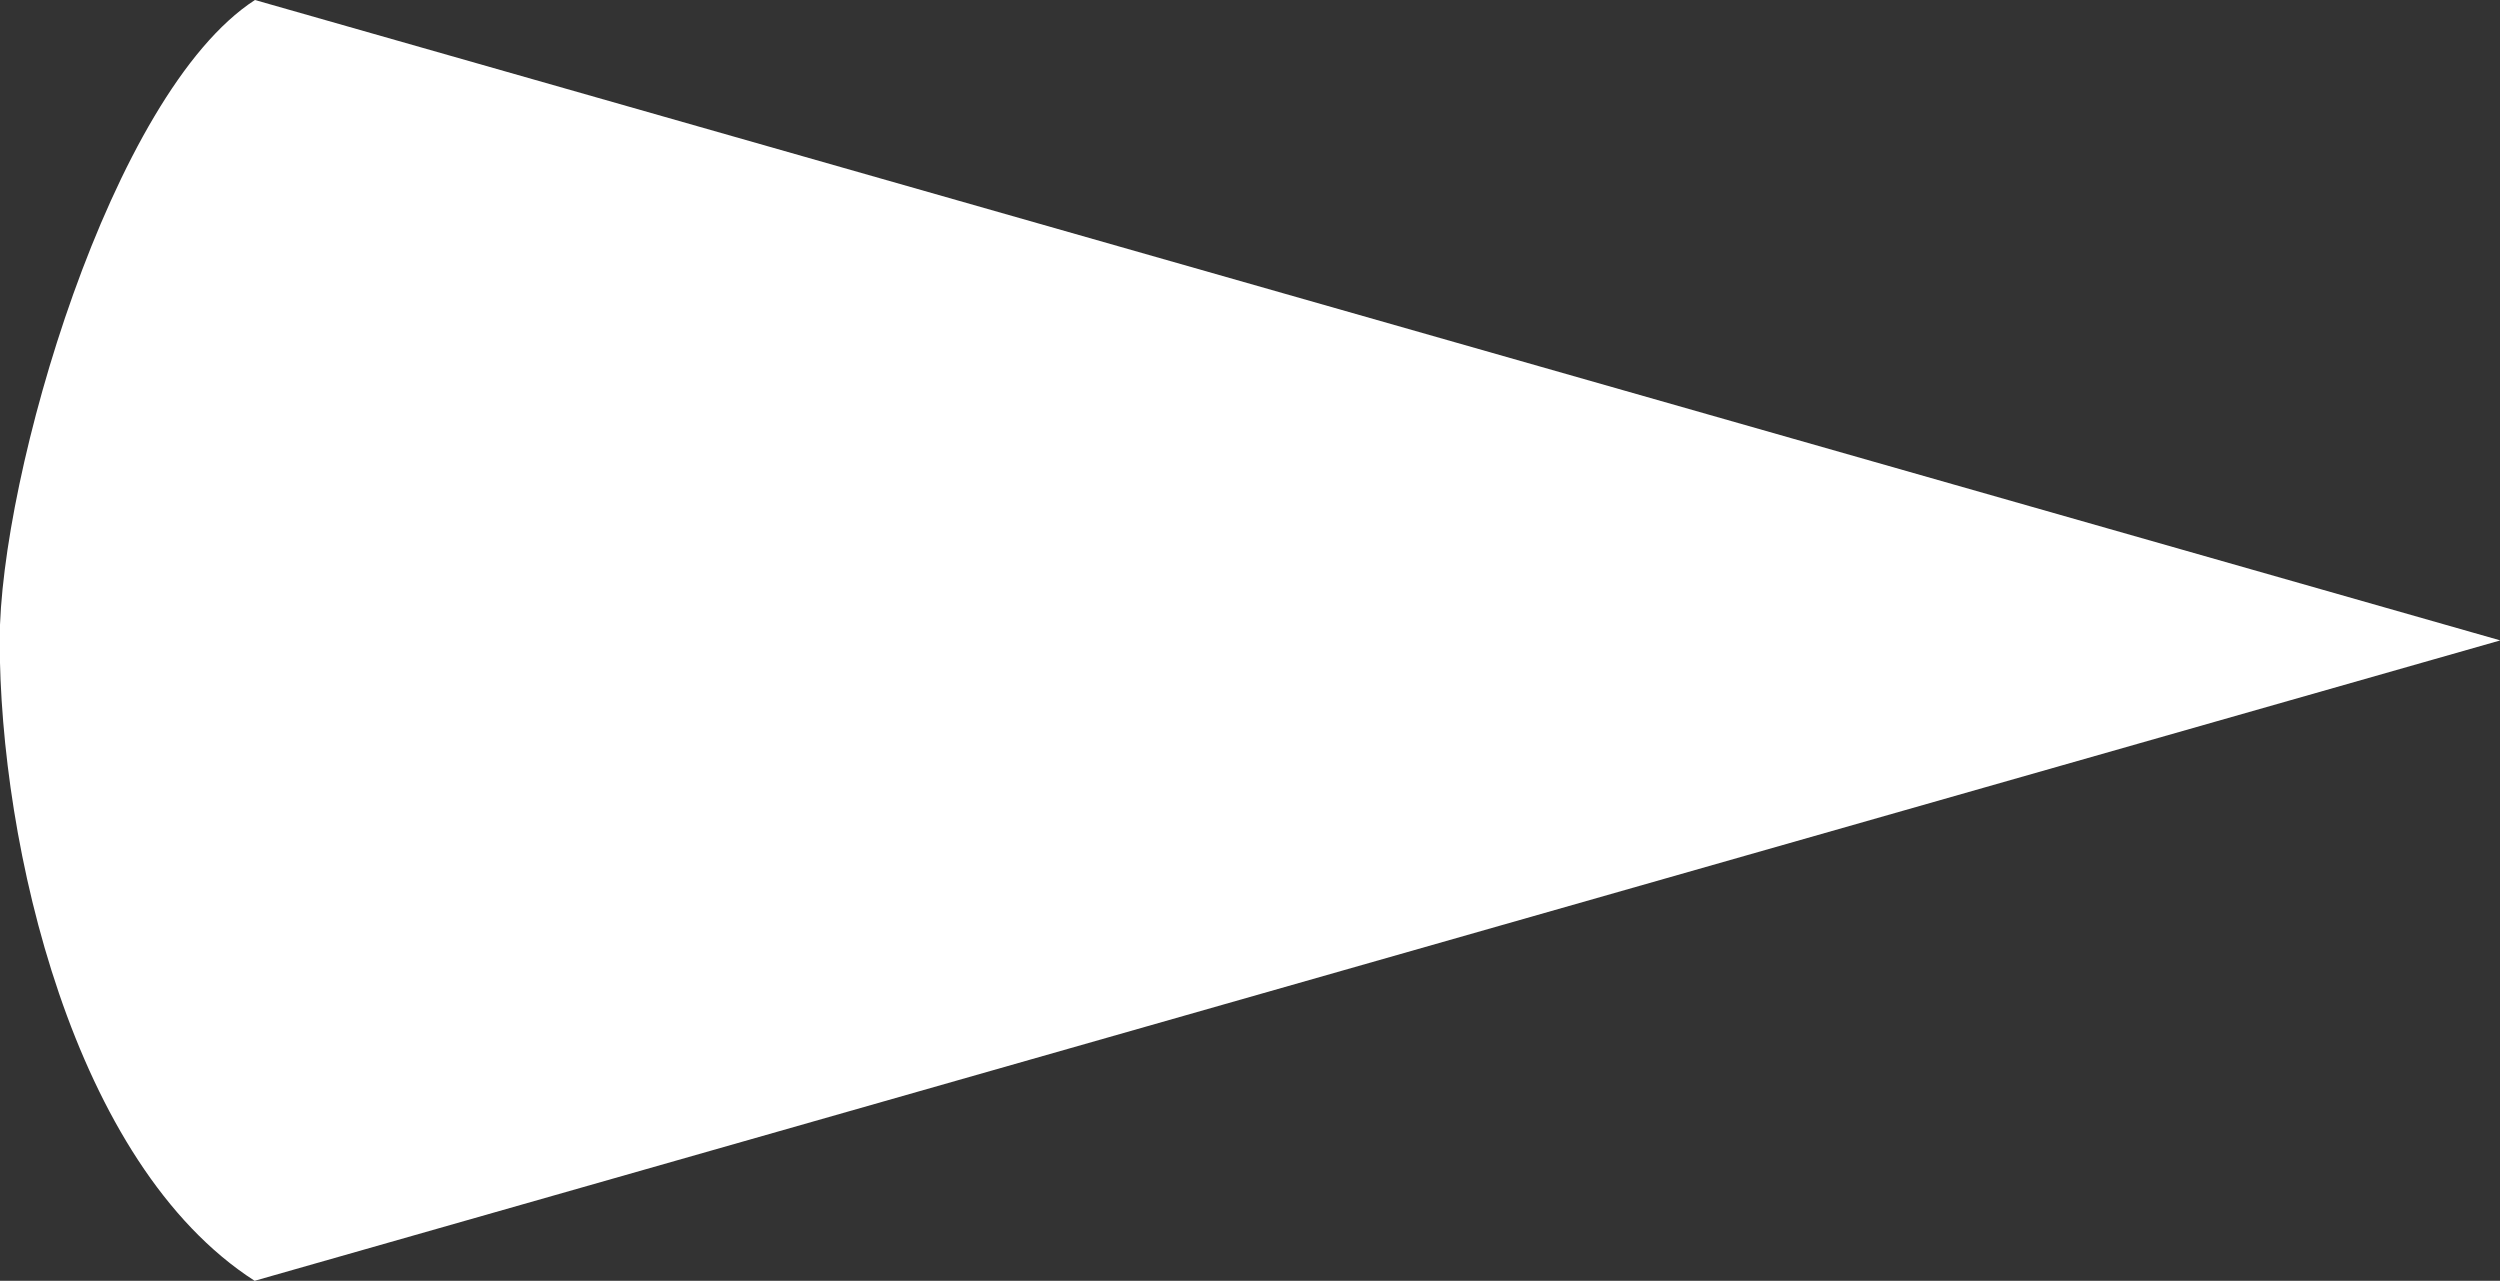 <svg id="圖層_1" data-name="圖層 1" xmlns="http://www.w3.org/2000/svg" viewBox="0 0 81.98 42"><rect x="0" y="0" width="81.98" height="42" fill="#333333" stroke="none"/><path d="M8.37,0C3.65,3.06,0,15.64,0,21c0,6.7,2.4,17.17,8.36,21L82,21Z" transform="translate(-0.01)" style="fill:#fff"/></svg>